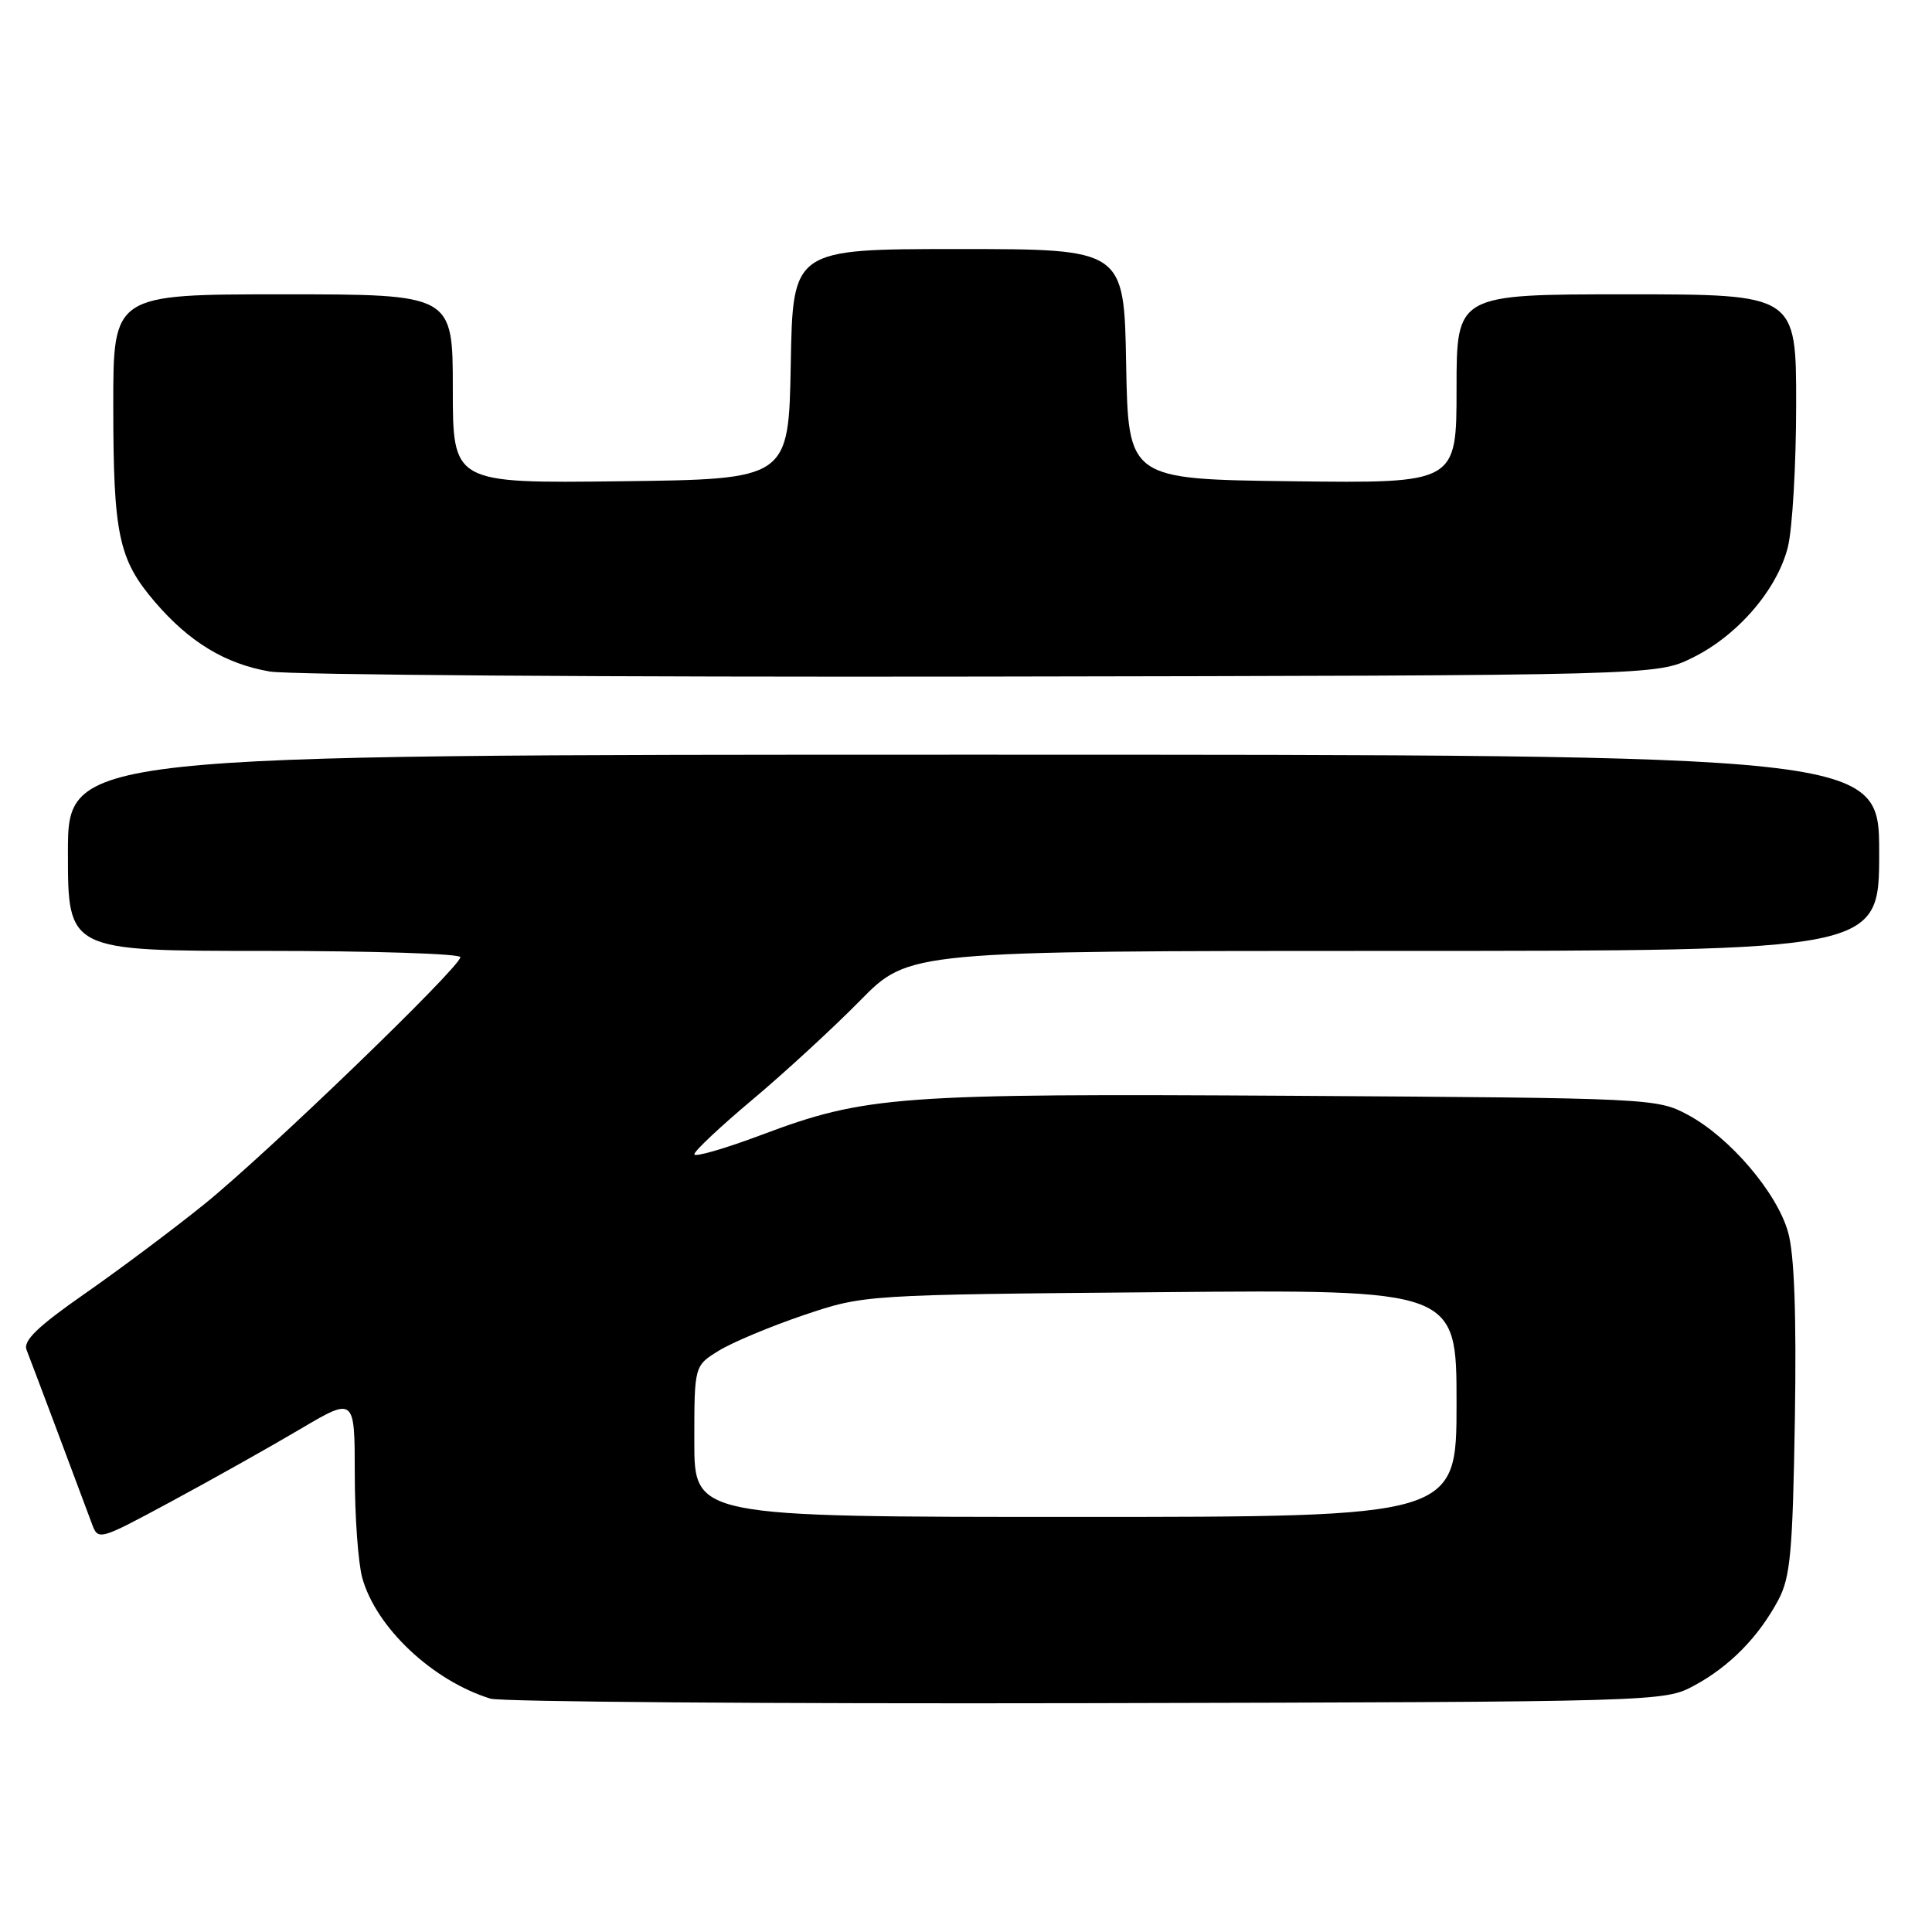 <?xml version="1.0" encoding="UTF-8" standalone="no"?>
<!DOCTYPE svg PUBLIC "-//W3C//DTD SVG 1.1//EN" "http://www.w3.org/Graphics/SVG/1.1/DTD/svg11.dtd" >
<svg xmlns="http://www.w3.org/2000/svg" xmlns:xlink="http://www.w3.org/1999/xlink" version="1.1" viewBox="0 0 256 256">
 <g >
 <path fill="currentColor"
d=" M 224.50 223.34 C 229.18 220.82 233.03 216.90 235.64 212.00 C 237.24 208.98 237.54 205.68 237.83 188.06 C 238.05 174.18 237.76 166.23 236.94 163.30 C 235.47 158.03 229.20 150.69 223.63 147.71 C 219.56 145.53 218.81 145.50 171.55 145.20 C 118.84 144.88 114.74 145.18 100.87 150.39 C 95.99 152.22 92.00 153.37 92.00 152.95 C 92.00 152.52 95.49 149.24 99.75 145.67 C 104.01 142.09 110.41 136.20 113.97 132.58 C 120.44 126.00 120.44 126.00 184.72 126.00 C 249.00 126.00 249.00 126.00 249.00 113.00 C 249.00 100.00 249.00 100.00 129.00 100.00 C 9.00 100.00 9.00 100.00 9.00 113.00 C 9.00 126.00 9.00 126.00 35.00 126.00 C 49.30 126.00 61.00 126.37 61.00 126.83 C 61.00 128.14 35.27 152.96 27.00 159.62 C 22.88 162.94 15.76 168.27 11.19 171.45 C 4.96 175.80 3.04 177.66 3.52 178.87 C 4.09 180.30 9.71 195.26 12.15 201.83 C 13.01 204.17 13.01 204.17 22.76 198.92 C 28.12 196.03 35.76 191.74 39.75 189.38 C 47.00 185.10 47.00 185.10 47.01 195.30 C 47.01 200.91 47.46 207.10 48.00 209.07 C 49.83 215.66 57.30 222.70 64.99 225.08 C 66.37 225.50 101.92 225.77 144.00 225.68 C 220.31 225.50 220.51 225.49 224.50 223.34 Z  M 224.25 87.16 C 230.25 84.21 235.47 78.15 236.90 72.50 C 237.50 70.09 238.00 61.56 238.00 53.56 C 238.00 39.00 238.00 39.00 215.50 39.00 C 193.00 39.00 193.00 39.00 193.00 51.52 C 193.00 64.04 193.00 64.04 171.25 63.77 C 149.50 63.50 149.50 63.50 149.22 48.25 C 148.95 33.00 148.95 33.00 127.00 33.00 C 105.05 33.00 105.05 33.00 104.78 48.25 C 104.50 63.50 104.50 63.50 82.25 63.77 C 60.00 64.04 60.00 64.04 60.00 51.52 C 60.00 39.00 60.00 39.00 37.50 39.00 C 15.00 39.00 15.00 39.00 15.01 53.75 C 15.01 70.84 15.71 74.13 20.51 79.74 C 25.07 85.07 29.85 87.97 35.75 88.98 C 38.36 89.43 80.78 89.73 130.00 89.65 C 219.50 89.50 219.50 89.50 224.25 87.16 Z  M 92.00 190.99 C 92.00 180.97 92.00 180.97 95.25 178.97 C 97.04 177.87 102.10 175.75 106.50 174.26 C 114.50 171.56 114.50 171.56 153.75 171.22 C 193.00 170.87 193.00 170.87 193.00 185.94 C 193.00 201.00 193.00 201.00 142.50 201.00 C 92.00 201.00 92.00 201.00 92.00 190.99 Z "/>
</g>
</svg>